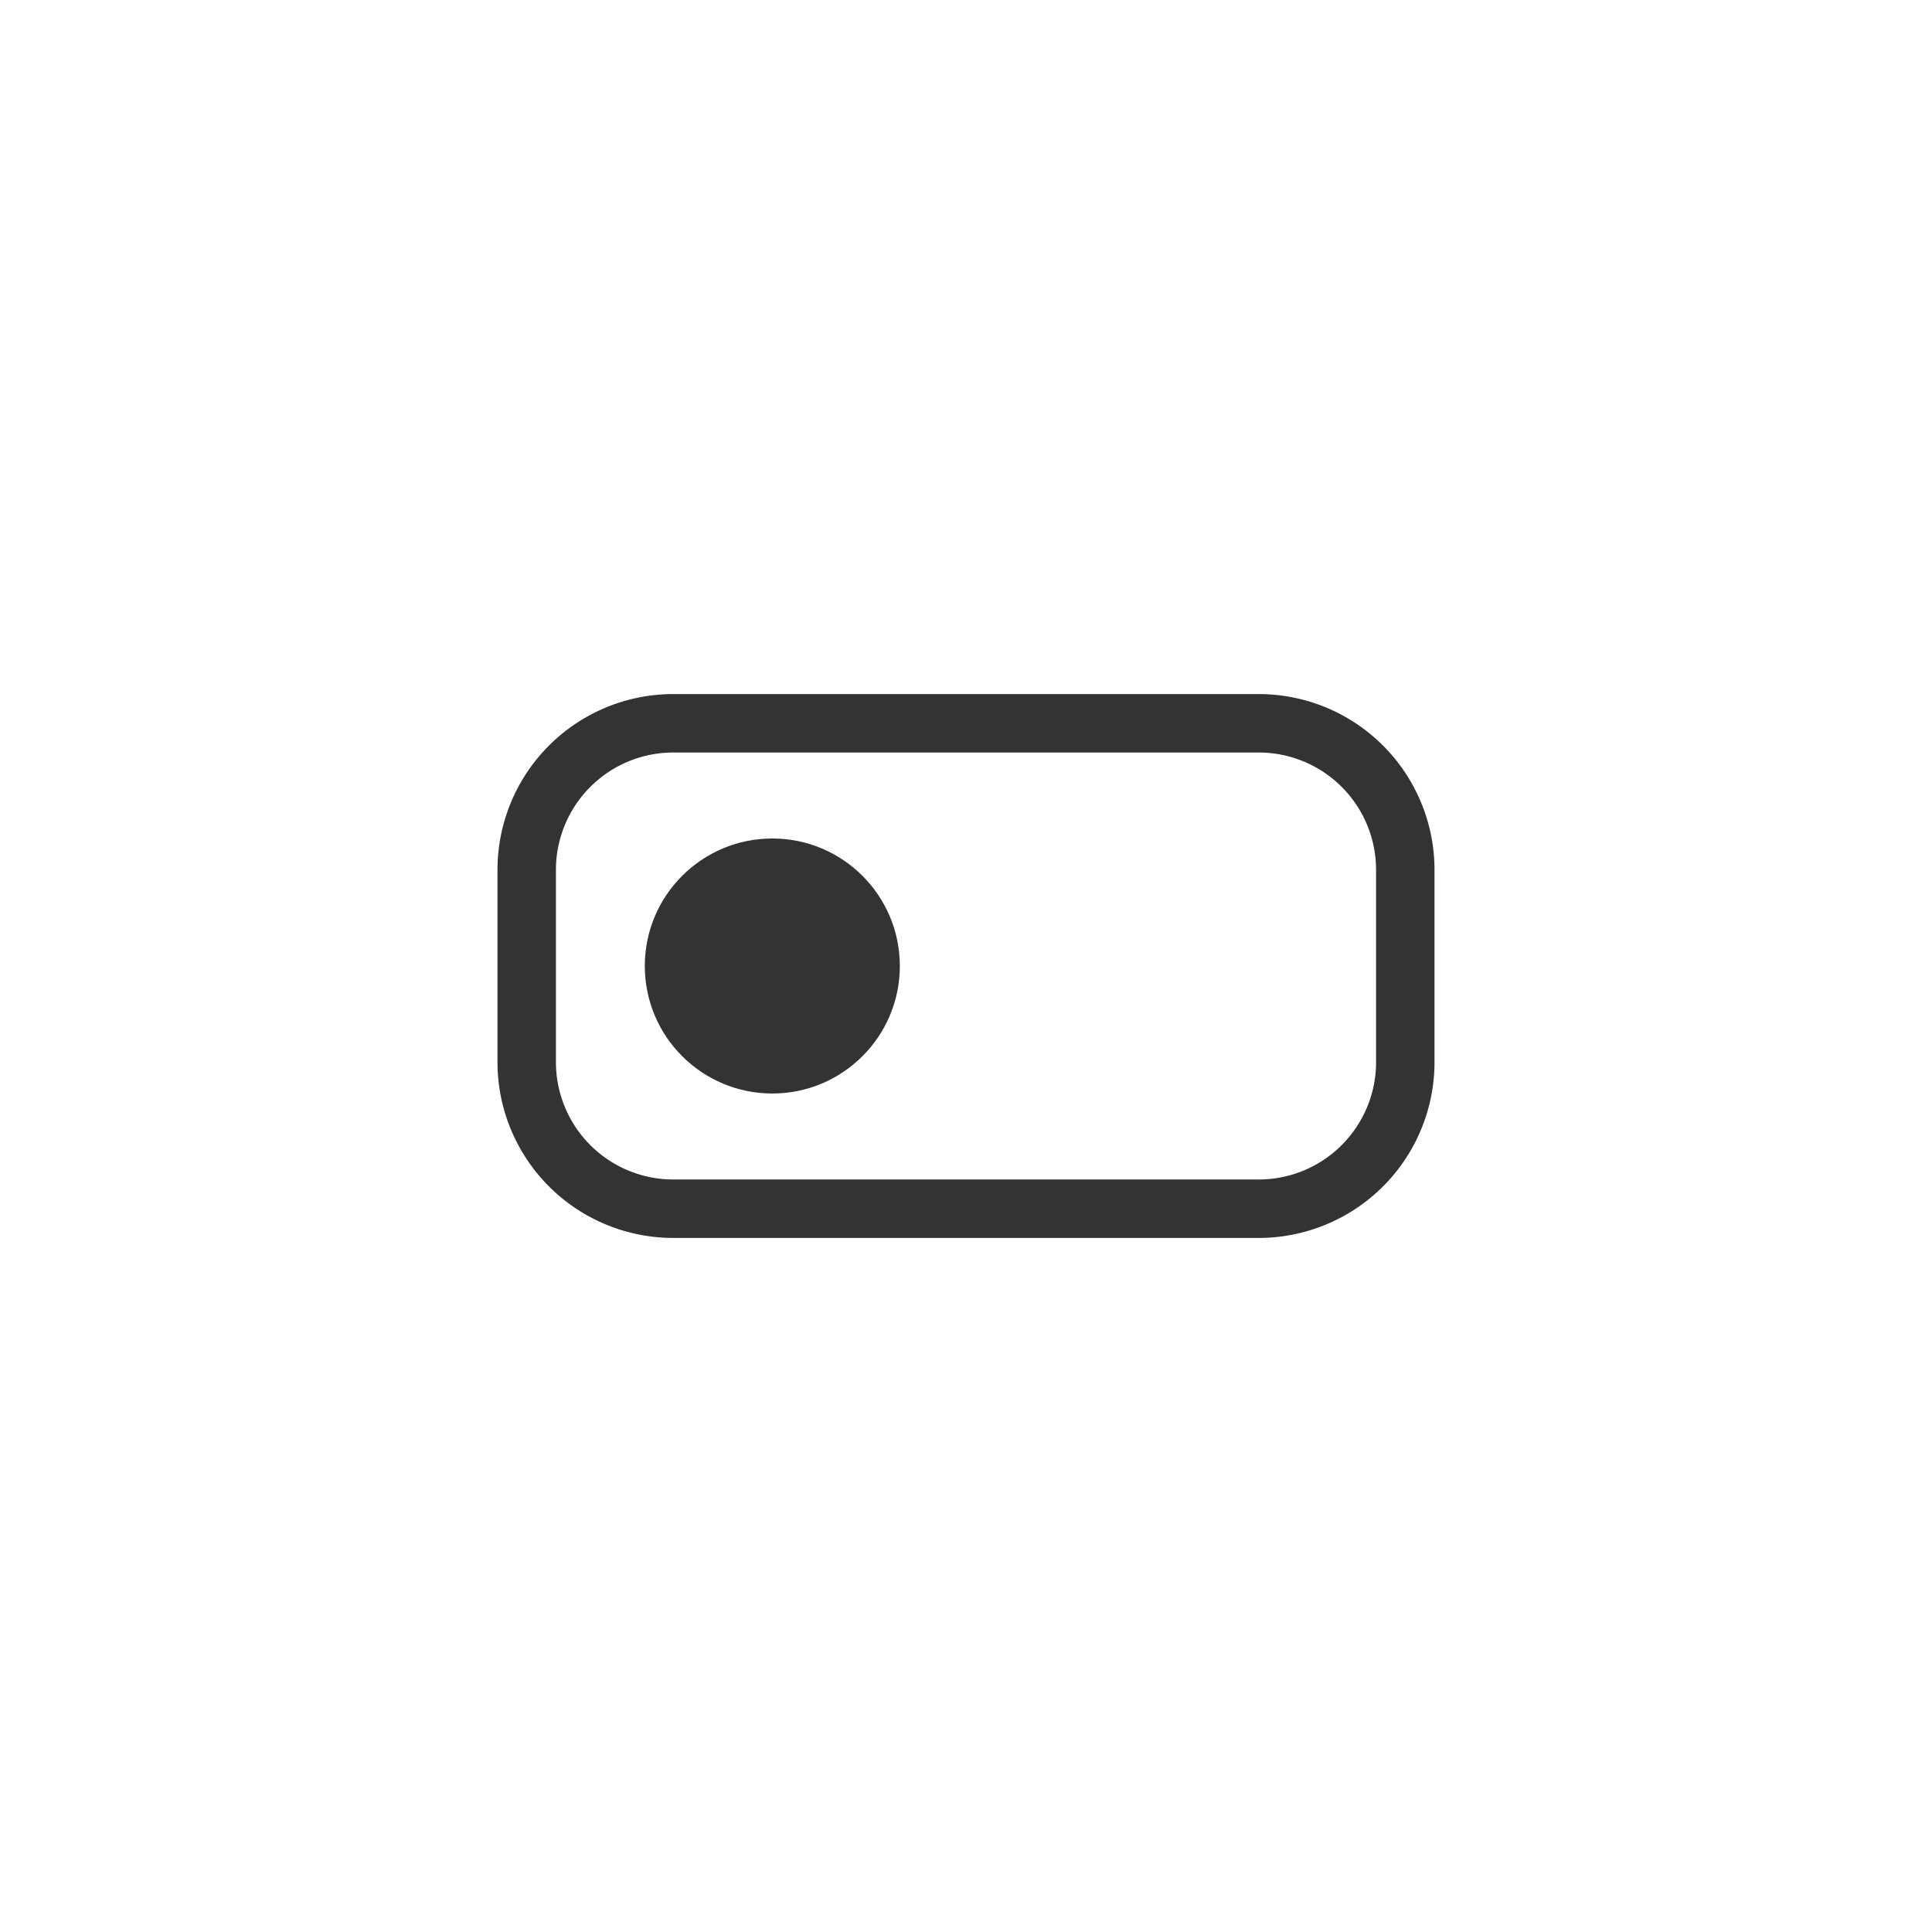 <svg xmlns="http://www.w3.org/2000/svg" id="icons" viewBox="0 0 40 40"><defs><style>.cls-1{fill:#333}</style></defs><path d="M10.3,18a3.64,3.64,0,0,1,3.64-3.63H26.06A3.64,3.64,0,0,1,29.7,18V22a3.64,3.64,0,0,1-3.64,3.63H13.94A3.64,3.64,0,0,1,10.3,22Zm3.64-2.42A2.43,2.43,0,0,0,11.51,18V22a2.43,2.43,0,0,0,2.43,2.42H26.06A2.43,2.43,0,0,0,28.49,22V18a2.43,2.43,0,0,0-2.43-2.42Z" class="cls-1"/><circle cx="15.99" cy="20" r="2.64" class="cls-1"/></svg>